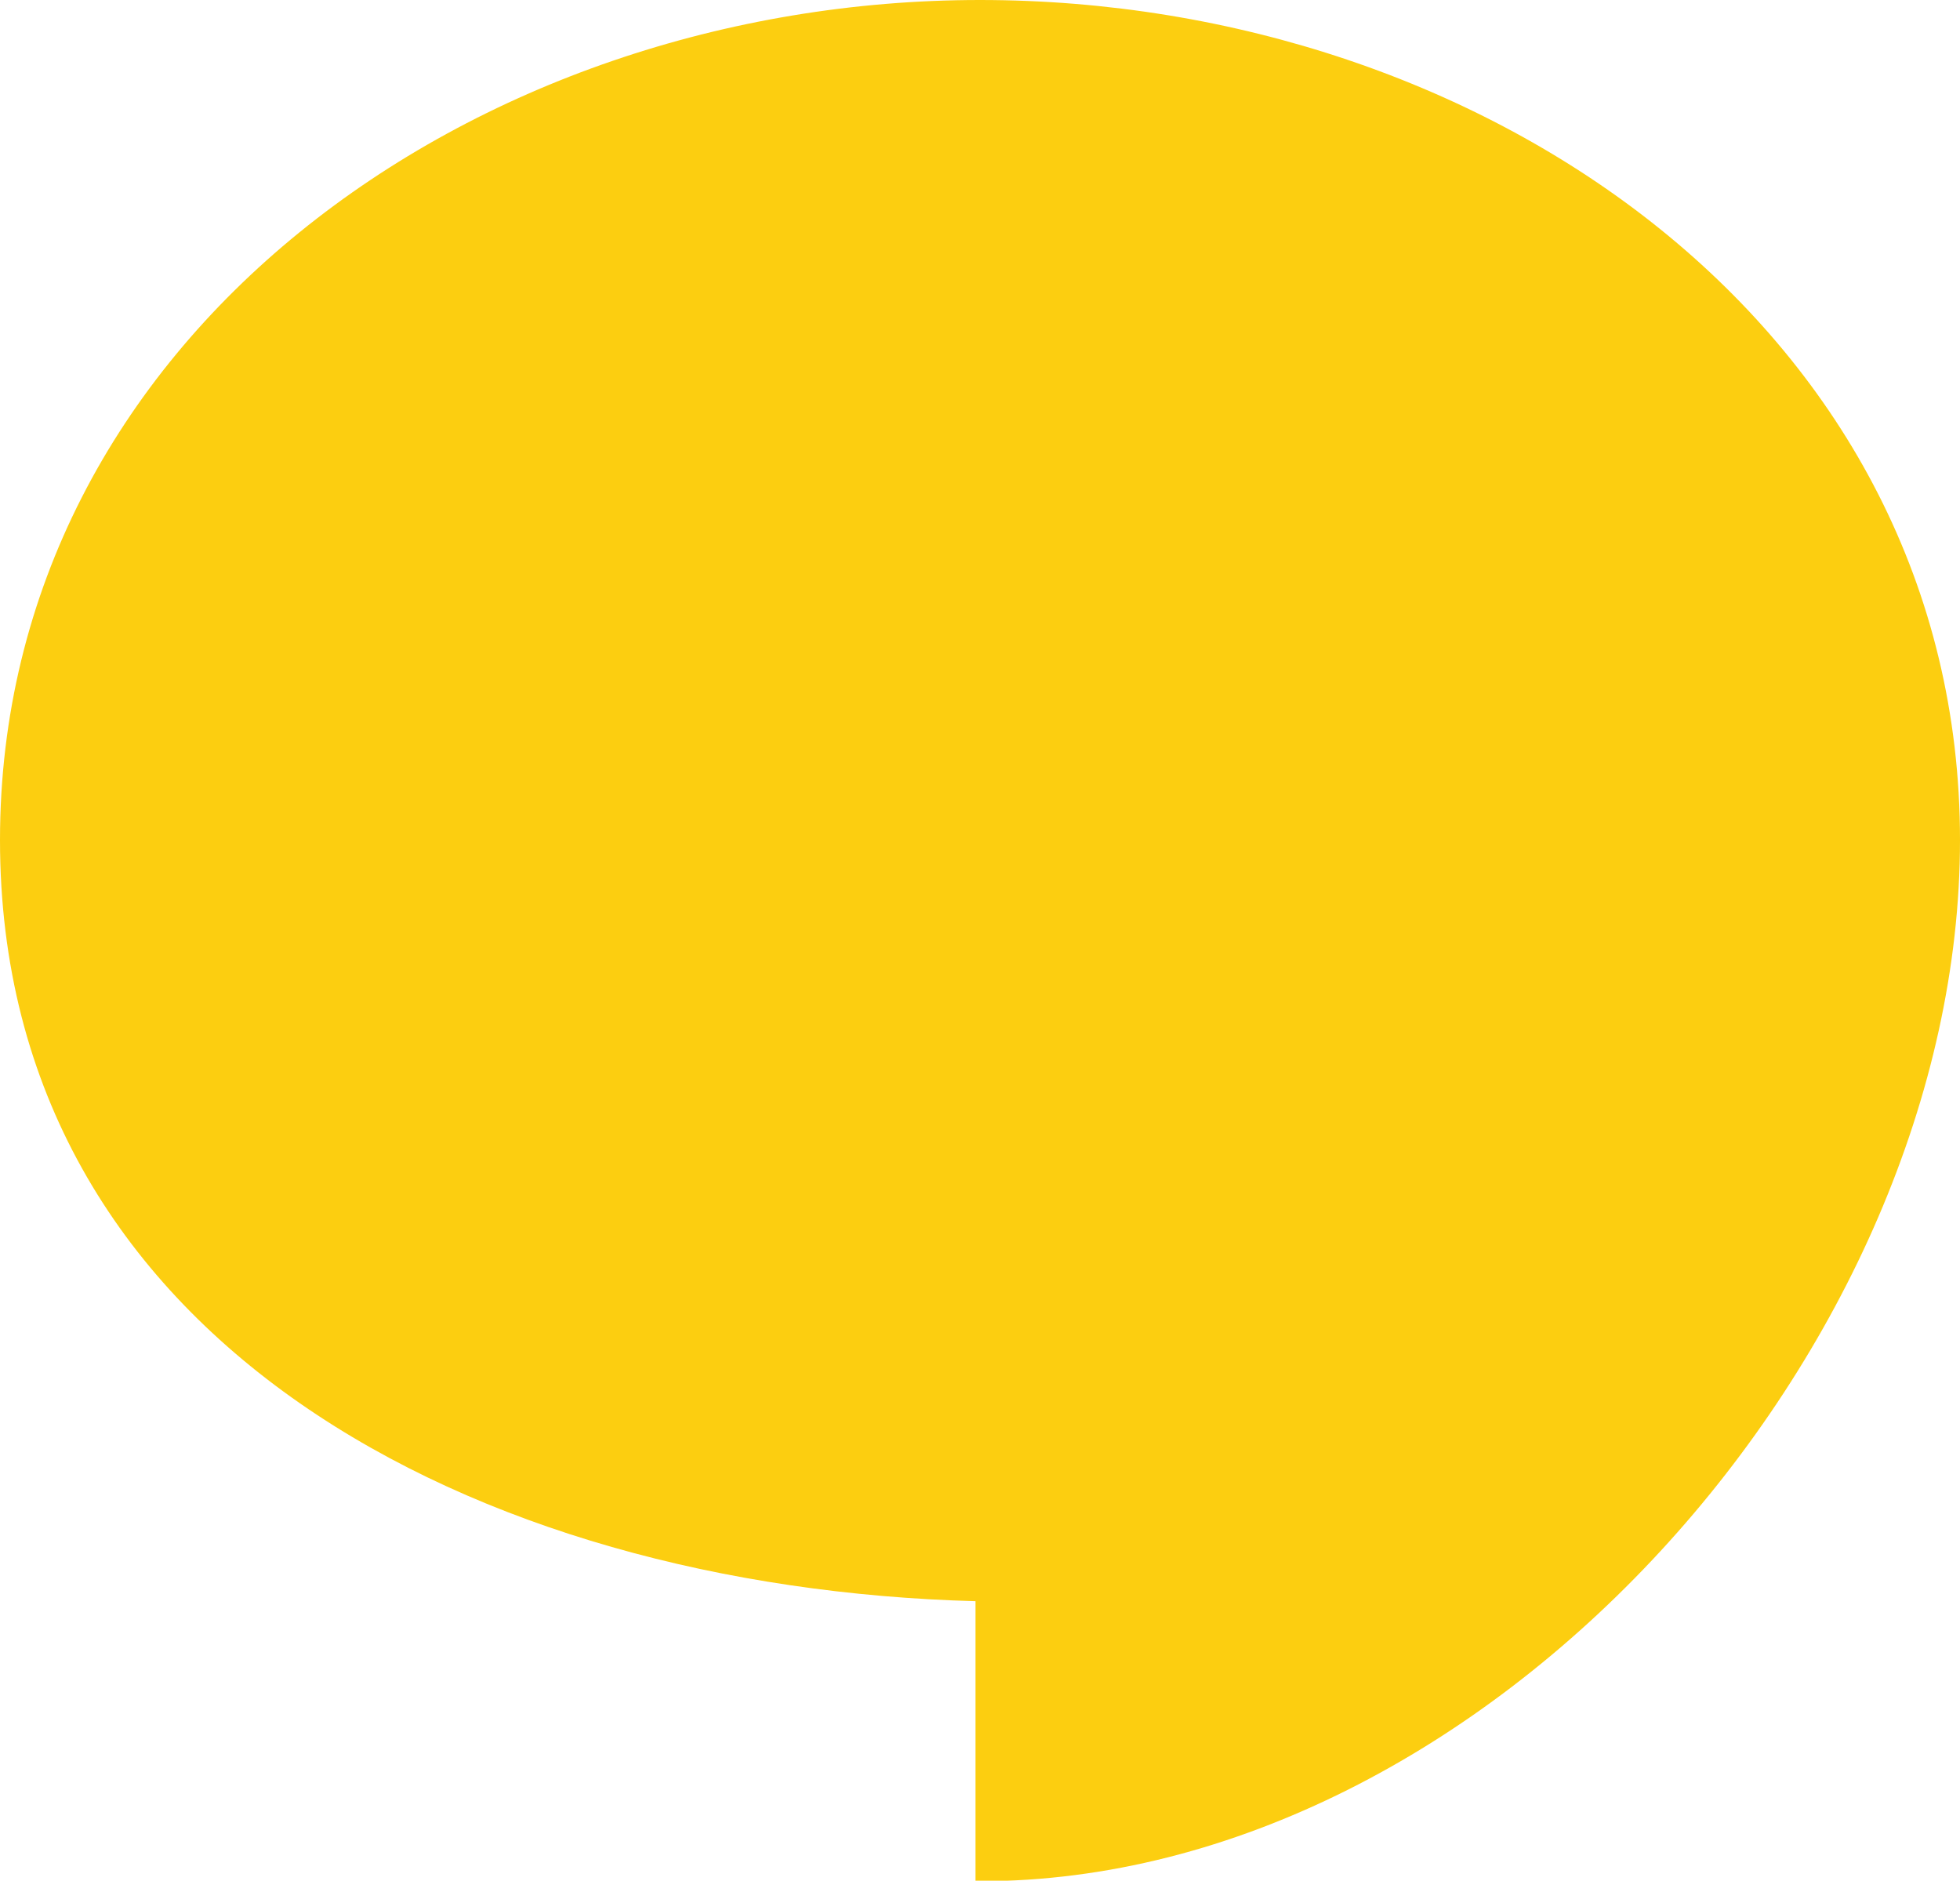 <svg id="Sprechblase" xmlns="http://www.w3.org/2000/svg" viewBox="0 0 35 33.58"><defs><style>.cls-1{fill:#fcce10;}</style></defs><title>icon_participate_speechbubble</title><path class="cls-1" d="M35,15c0,9.07-8.43,18.59-17.5,18.59H17.42v-5h0C8.48,28.35,0,23.94,0,15S8.43,0,17.5,0,35,5.92,35,15Z"/></svg>